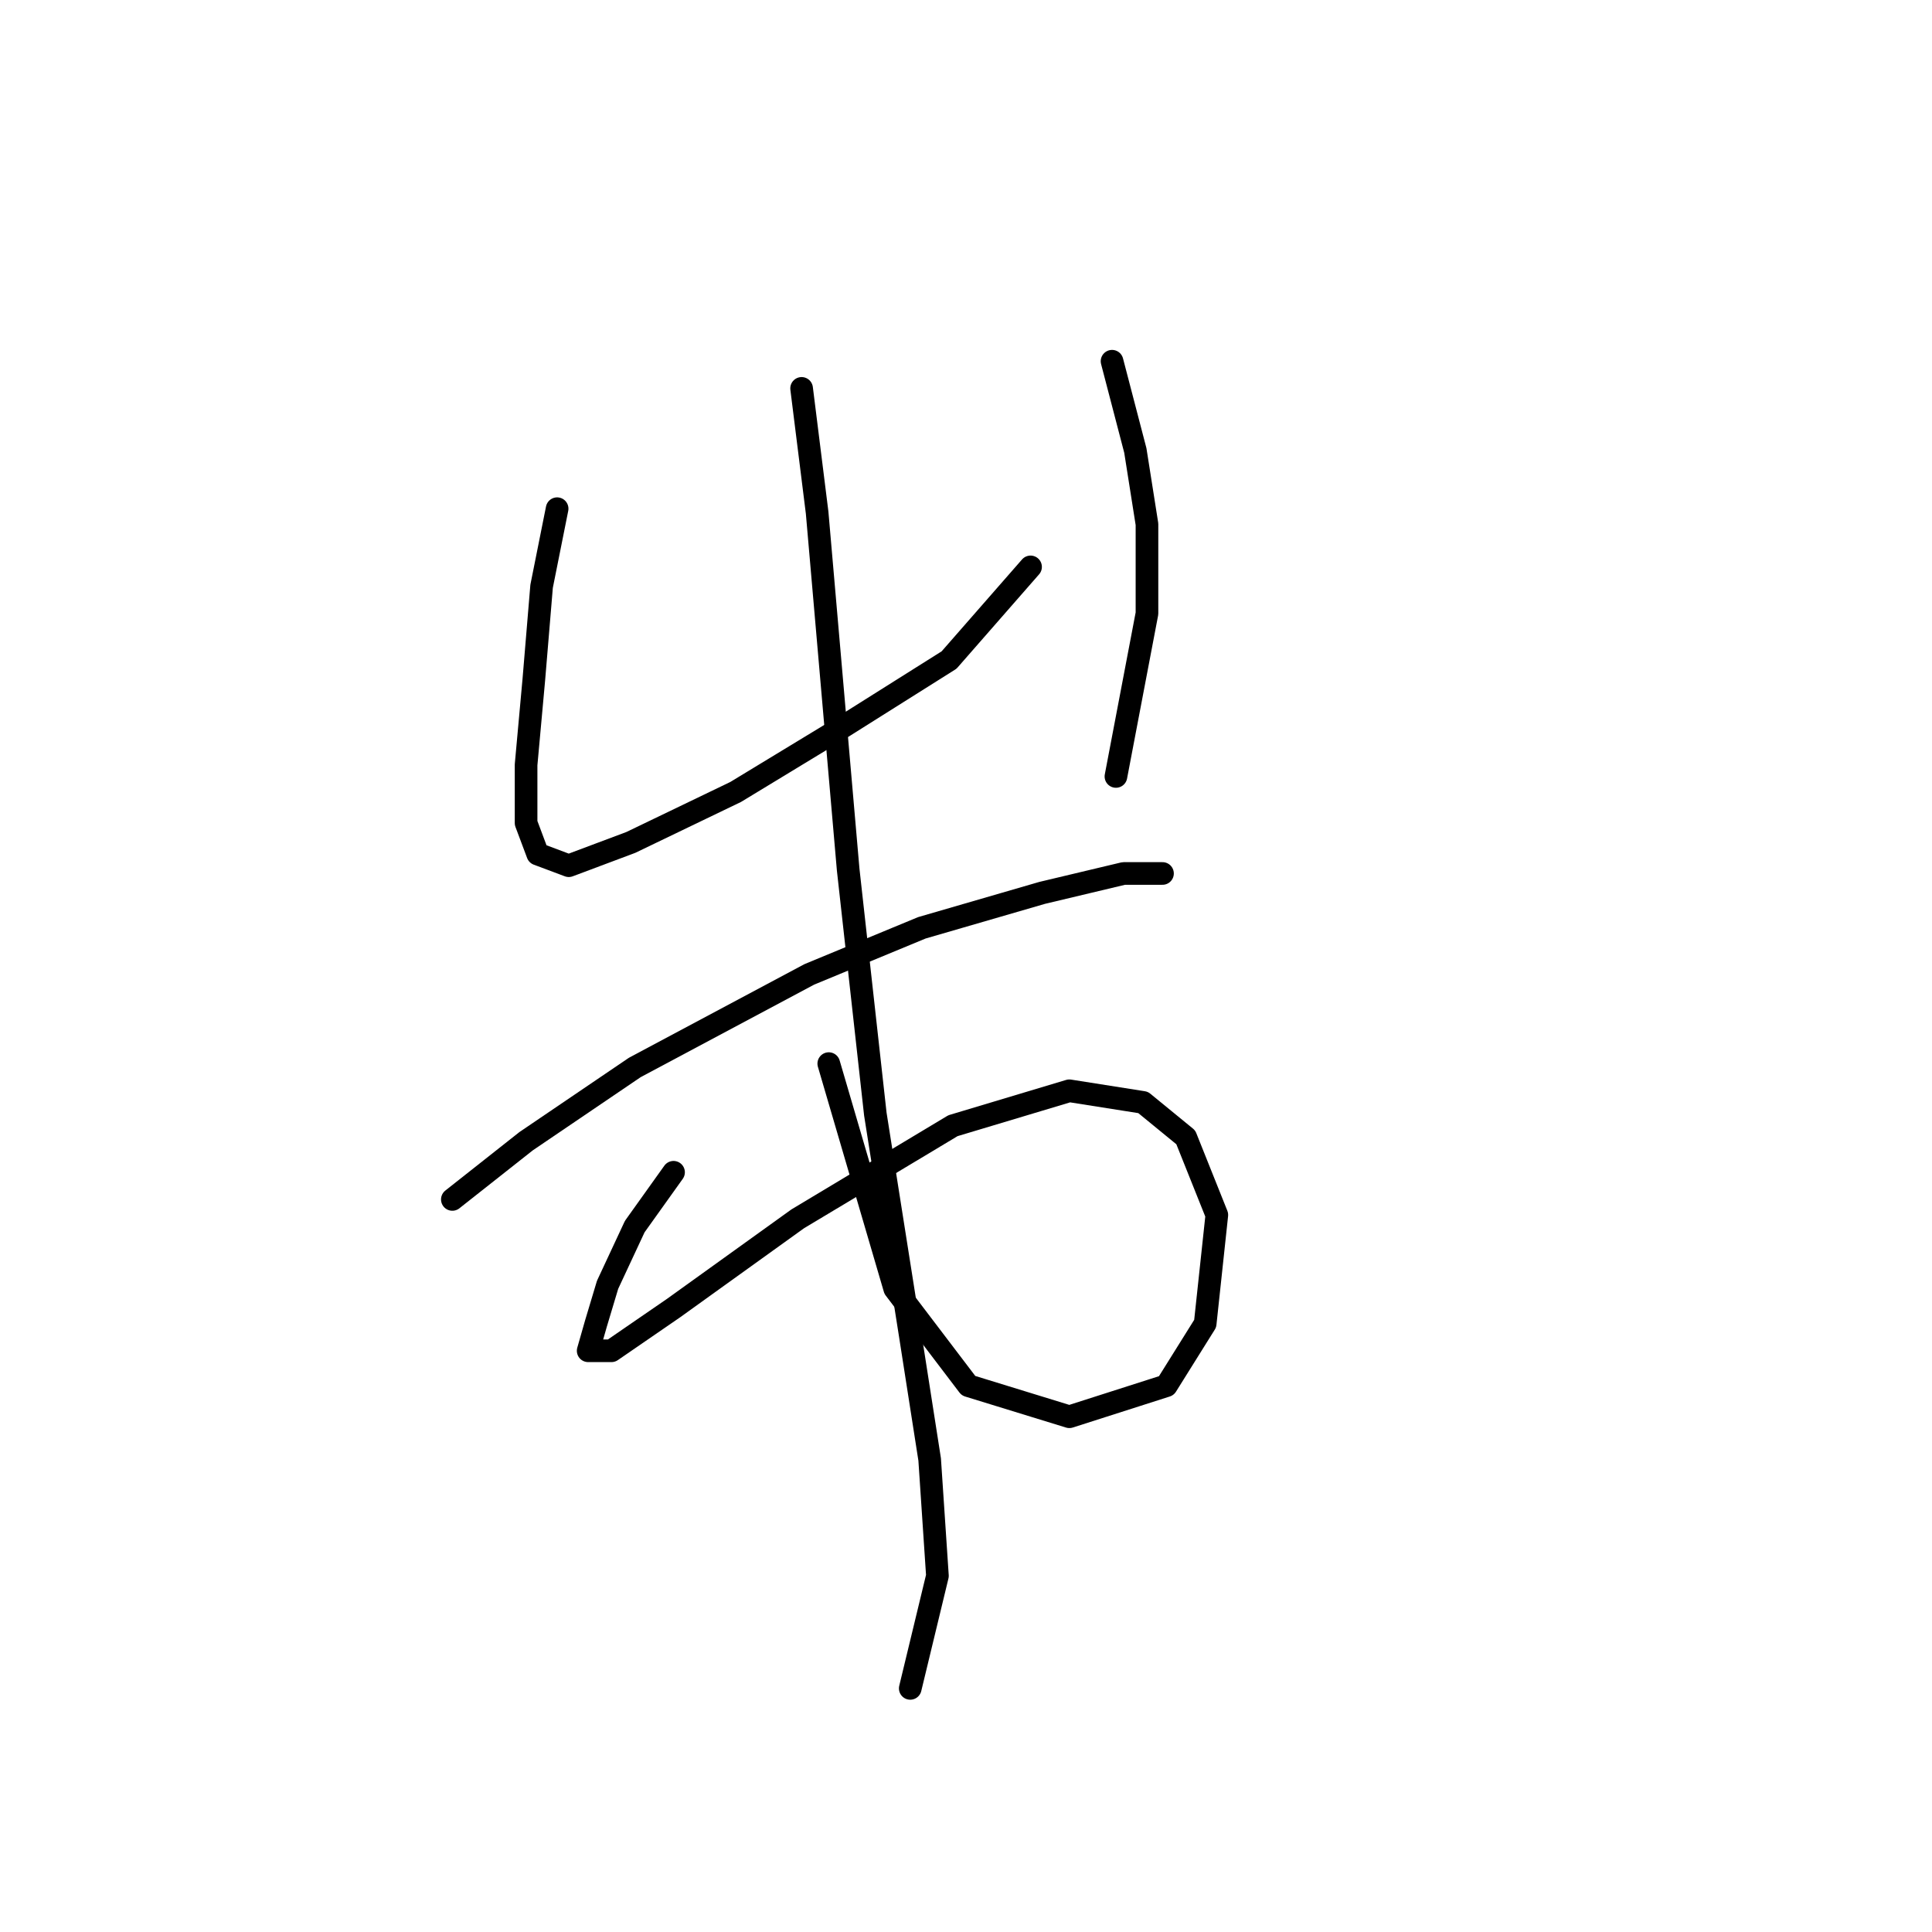 <?xml version="1.0" standalone="no"?>
    <svg width="256" height="256" xmlns="http://www.w3.org/2000/svg" version="1.1">
    <polyline stroke="black" stroke-width="3" stroke-linecap="round" fill="transparent" stroke-linejoin="round" points="73.822 67.404 71.765 77.688 70.737 90.029 69.709 101.341 69.709 109.054 71.251 113.168 75.365 114.71 83.592 111.625 97.475 104.941 111.873 96.199 125.756 87.458 136.554 75.117 136.554 75.117 " />
        <polyline stroke="black" stroke-width="3" stroke-linecap="round" fill="transparent" stroke-linejoin="round" points="147.352 47.865 150.438 59.691 151.98 69.461 151.98 81.288 147.867 102.884 147.867 102.884 " />
        <polyline stroke="black" stroke-width="3" stroke-linecap="round" fill="transparent" stroke-linejoin="round" points="59.939 158.931 69.709 151.218 84.106 141.449 107.245 129.108 122.157 122.938 138.097 118.31 148.895 115.739 154.037 115.739 154.037 115.739 " />
        <polyline stroke="black" stroke-width="3" stroke-linecap="round" fill="transparent" stroke-linejoin="round" points="89.248 155.332 84.106 162.531 80.507 170.244 78.964 175.386 77.936 178.985 81.021 178.985 89.248 173.329 105.702 161.502 126.27 149.162 141.696 144.534 151.466 146.076 157.122 150.704 161.236 160.988 159.693 175.386 154.551 183.613 141.696 187.726 128.327 183.613 118.557 170.758 109.816 140.934 109.816 140.934 " />
        <polyline stroke="black" stroke-width="3" stroke-linecap="round" fill="transparent" stroke-linejoin="round" points="106.217 51.464 108.273 67.918 112.387 115.225 115.986 147.619 120.614 176.928 123.185 193.383 124.214 208.808 120.614 223.72 120.614 223.72 " />
        </svg>
